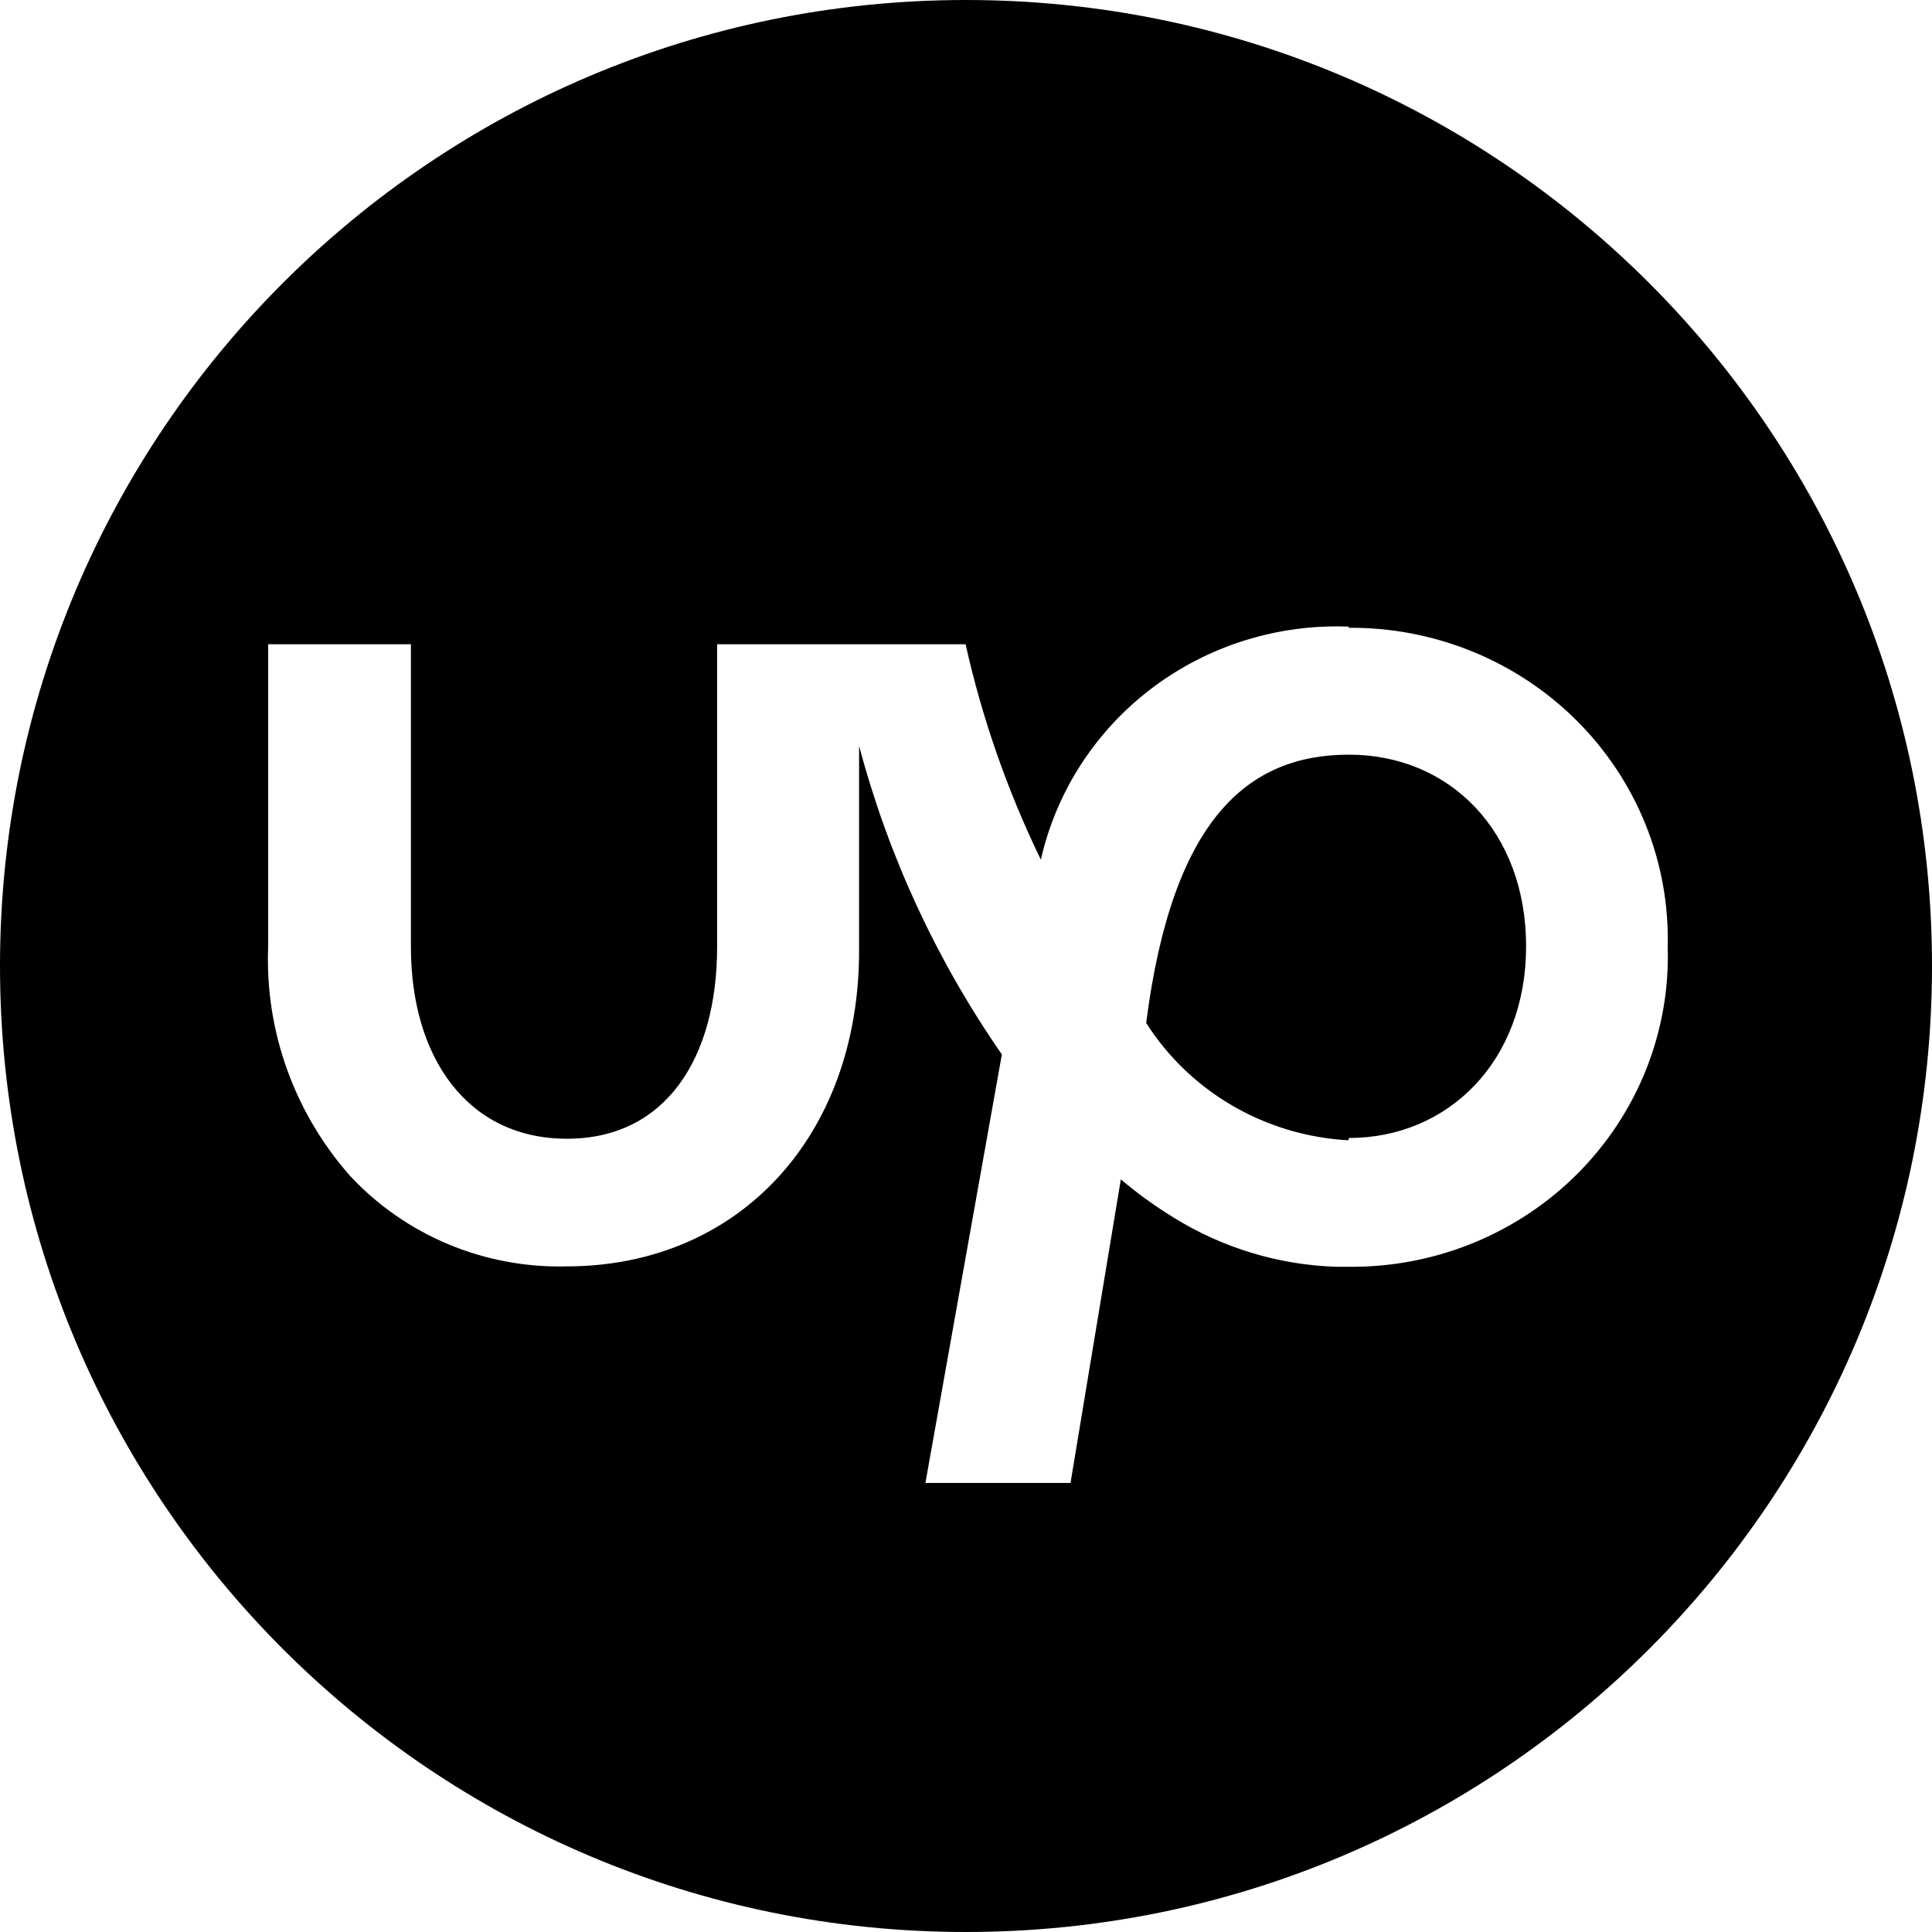<svg width="192" height="192" viewBox="0 0 192 192" fill="none" xmlns="http://www.w3.org/2000/svg">
<path fill-rule="evenodd" clip-rule="evenodd" d="M96 192C149.019 192 192 149.019 192 96C192 42.981 149.019 0 96 0C42.981 0 0 42.981 0 96C0 149.019 42.981 192 96 192ZM122.501 109.895C125.996 111.923 129.934 113.098 133.986 113.319L134.064 113.091C143.91 113.091 151.662 105.472 151.662 94.044C151.662 82.616 144.065 74.998 134.064 74.998C124.063 74.998 116.504 81.321 113.906 101.663C116.06 105.043 119.007 107.866 122.501 109.895ZM114.474 68.392C120.072 64.159 127.006 61.993 134.064 62.274L133.986 62.389C138.205 62.352 142.389 63.149 146.288 64.732C150.187 66.316 153.723 68.654 156.685 71.607C159.646 74.56 161.973 78.068 163.528 81.922C165.083 85.777 165.833 89.899 165.734 94.044C165.87 98.205 165.148 102.349 163.612 106.228C162.075 110.107 159.756 113.641 156.794 116.616C153.831 119.591 150.287 121.946 146.374 123.54C142.461 125.134 138.26 125.934 134.025 125.89H132.707C127.013 125.687 121.476 124.004 116.659 121.014C114.805 119.879 113.042 118.606 111.387 117.205L106.386 147.375H91.966L99.564 104.787C93.079 95.441 88.279 85.067 85.376 74.121V94.463C85.376 112.939 73.398 125.852 56.303 125.852C52.281 125.953 48.283 125.206 44.579 123.662C40.875 122.118 37.55 119.812 34.828 116.9C29.252 110.606 26.327 102.46 26.649 94.12V64.027H40.837V94.12C40.837 105.091 46.457 113.167 56.342 113.167C66.227 113.167 71.266 105.053 71.266 94.12V64.027H95.959C97.612 71.42 100.122 78.603 103.44 85.435C104.971 78.659 108.876 72.626 114.474 68.392Z" fill="black"/>
</svg>
